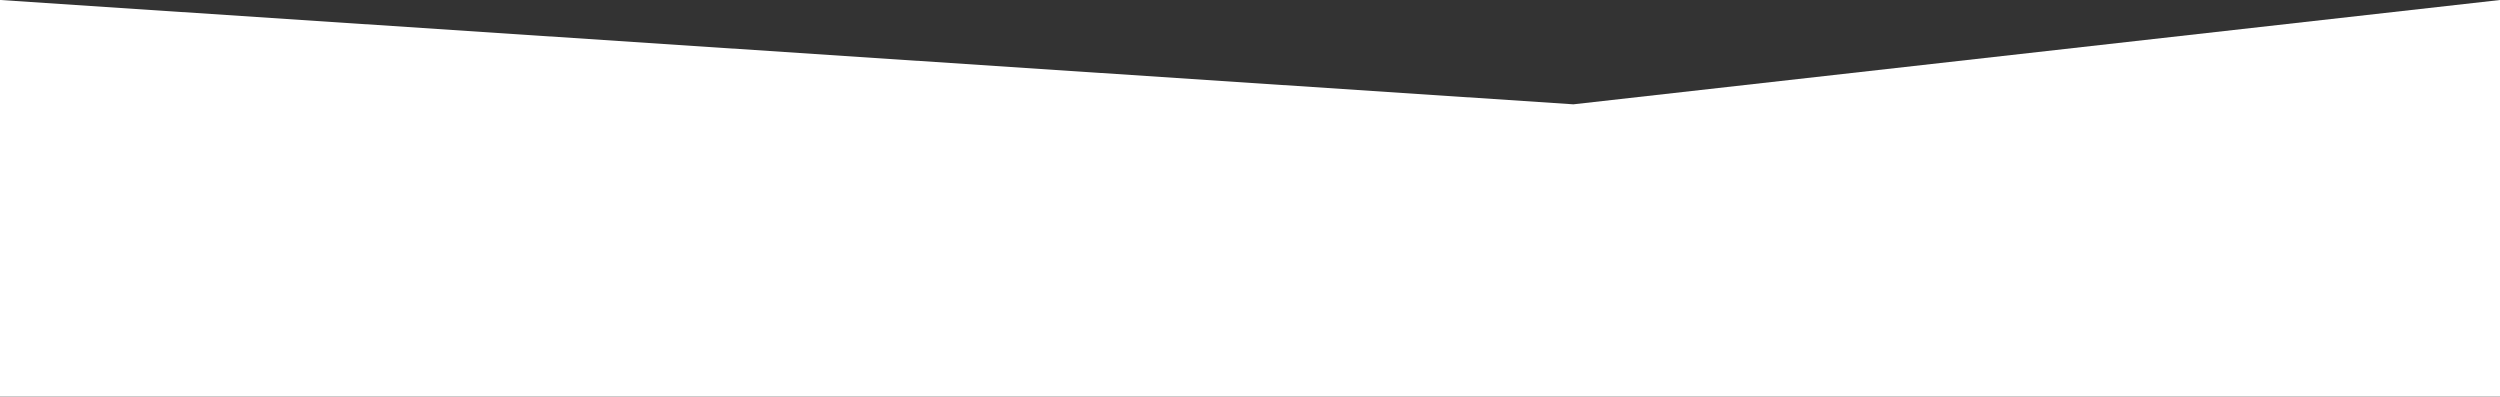 <svg xmlns="http://www.w3.org/2000/svg" width="1366" height="216.667" viewBox="0 0 1366 216.667">
  <rect x="0" y="0" width="1366" height="216.667" fill="#333333" stroke="none"/>
  <path id="Path_2081" data-name="Path 2081" d="M0,0,859.692,57,1366,0V216.667H0Z" fill="#fff"/>
</svg>
